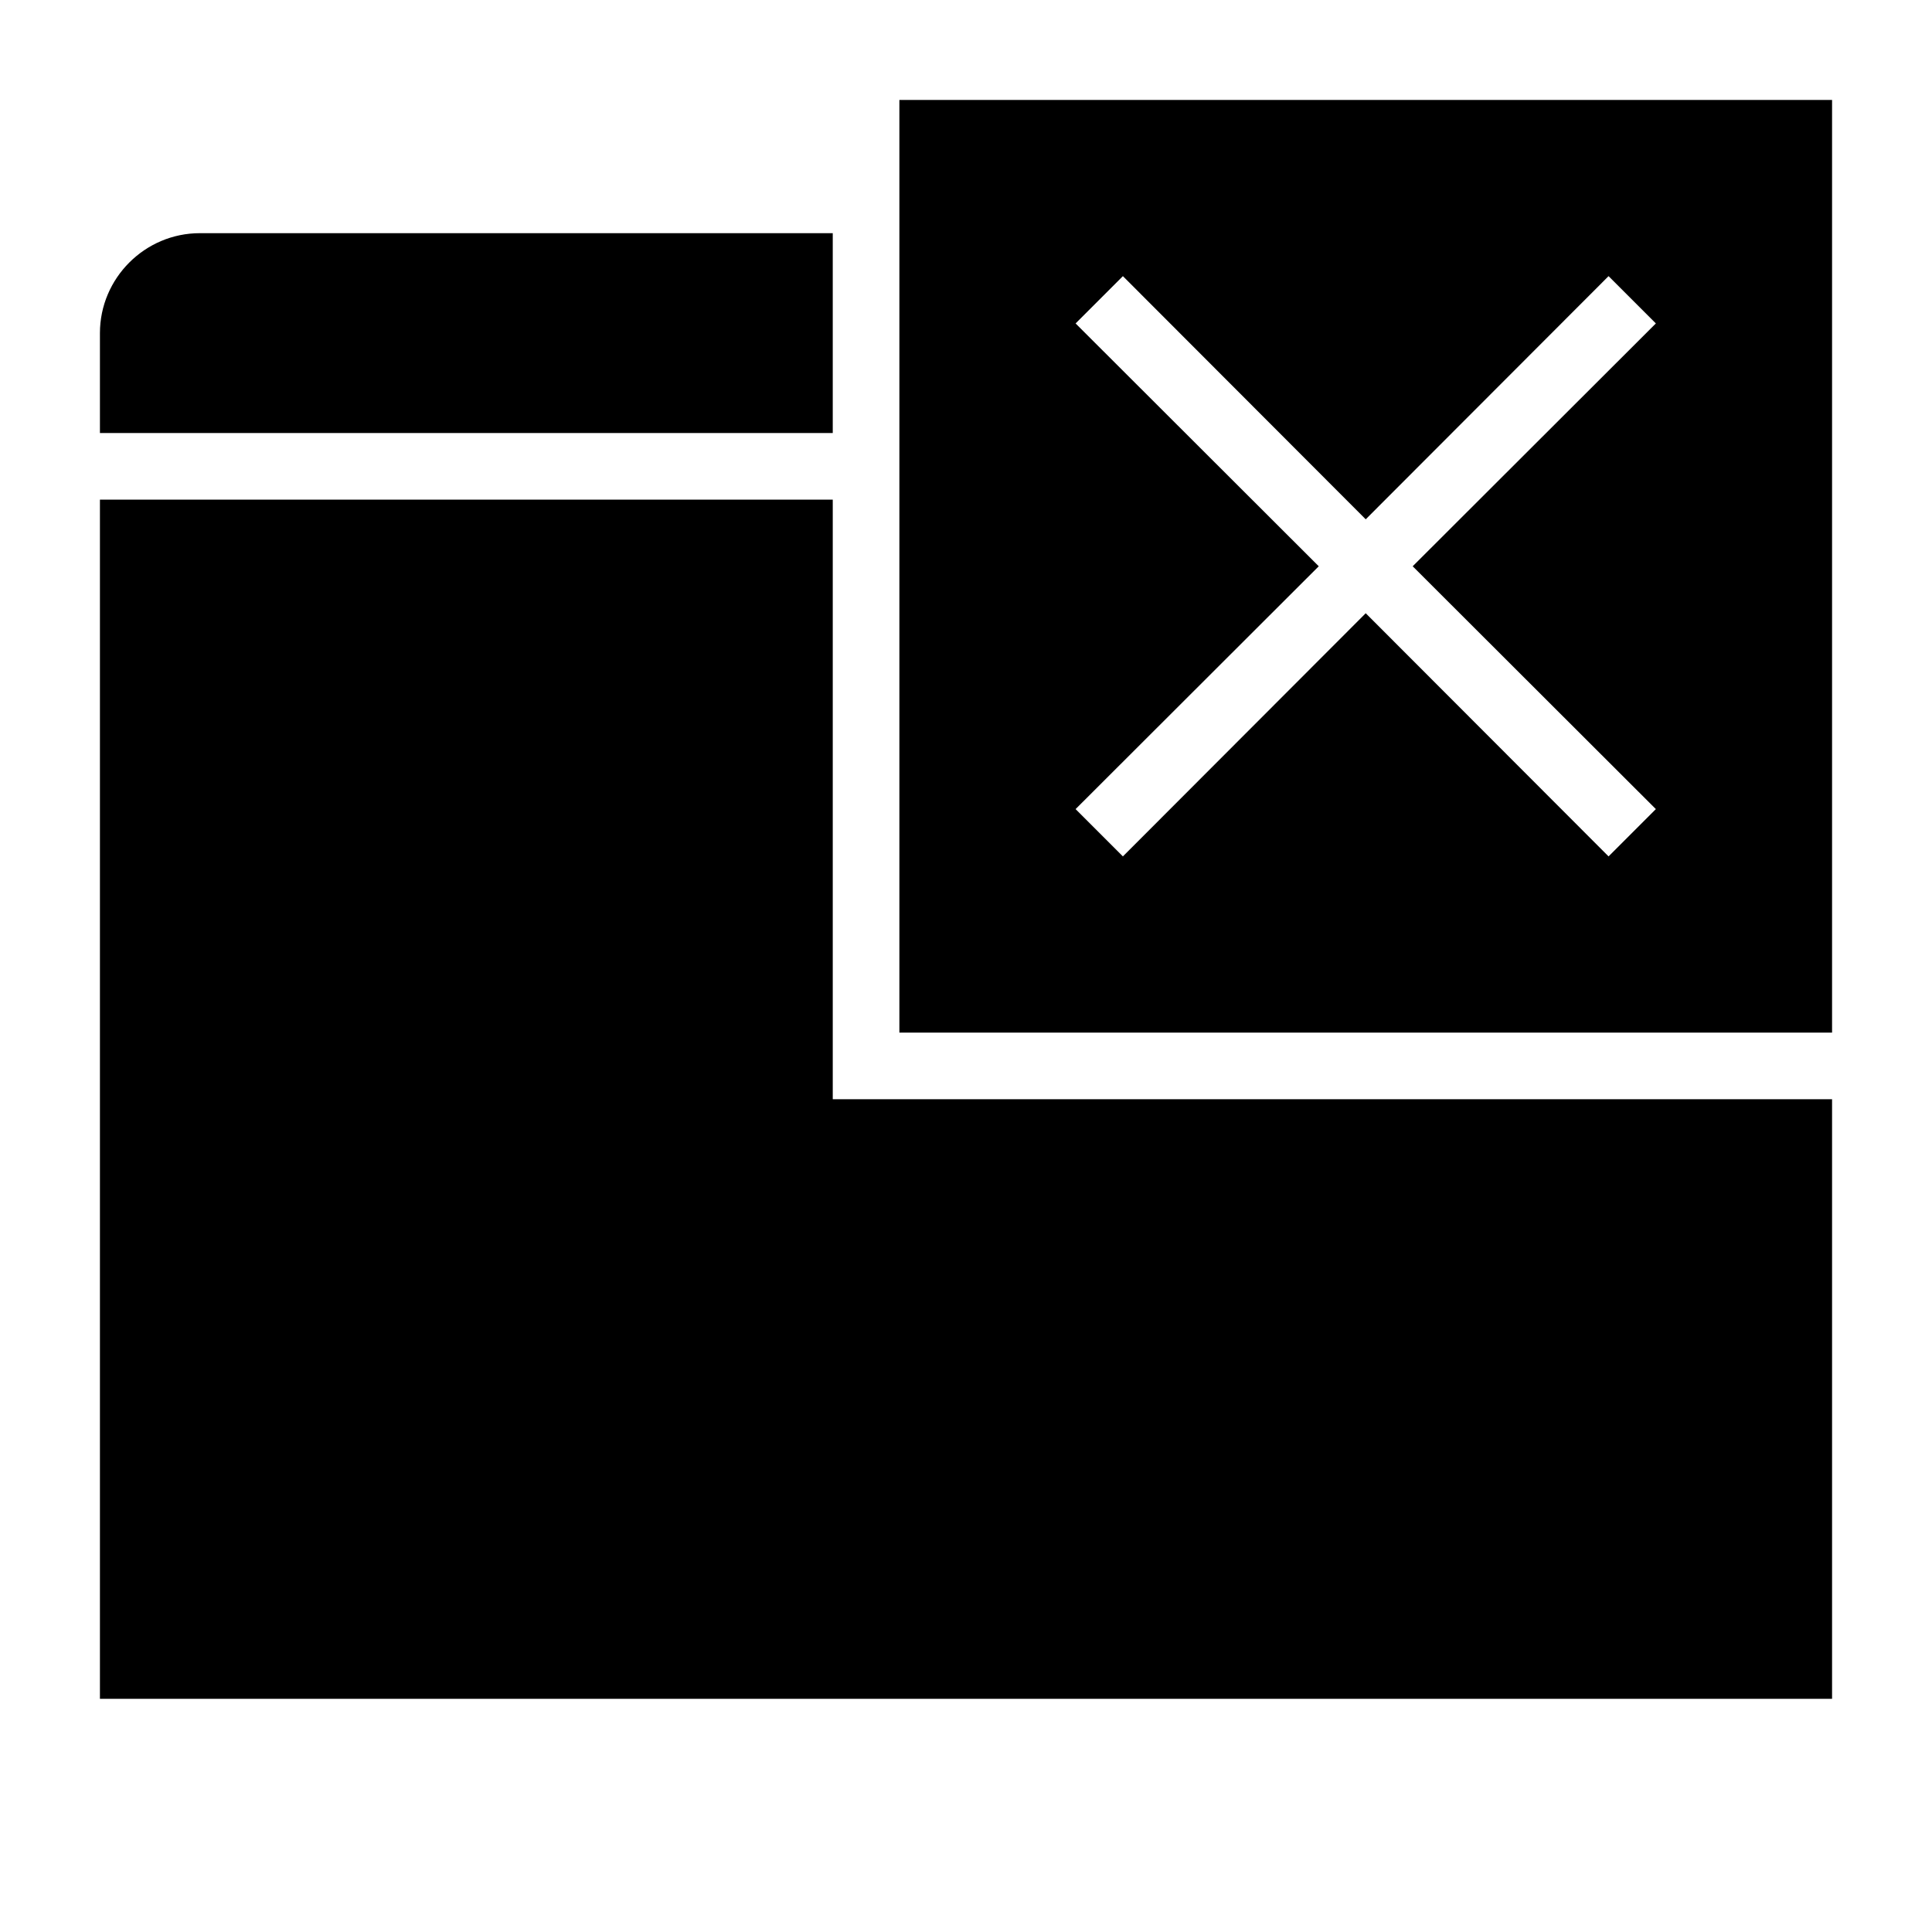 <?xml version="1.0" encoding="UTF-8"?>
<!DOCTYPE svg PUBLIC "-//W3C//DTD SVG 1.1//EN" "http://www.w3.org/Graphics/SVG/1.1/DTD/svg11.dtd">
<svg xmlns="http://www.w3.org/2000/svg" xml:space="preserve" width="580px" height="580px" shape-rendering="geometricPrecision" text-rendering="geometricPrecision" image-rendering="optimizeQuality" fill-rule="nonzero" clip-rule="nonzero" viewBox="0 0 5800 5800" xmlns:xlink="http://www.w3.org/1999/xlink">
	<title>window_close icon</title>
	<desc>window_close icon from the IconExperience.com I-Collection. Copyright by INCORS GmbH (www.incors.com).</desc>
		<path id="curve29"  d="M2500 3300l3000 0 0 1800 -5200 0 0 -3600 2200 0 0 1800zm-2200 -2000l0 -300c0,-165 135,-300 300,-300l1900 0 0 600 -2200 0z"/>
	<path id="curve28"  d="M5500 300l0 2800 -2800 0 0 -2800 2800 0zm-2129 529l-142 142 730 729 -730 729 142 142 729 -730 729 730 142 -142 -730 -729 730 -729 -142 -142 -729 730 -729 -730z"/>
</svg>